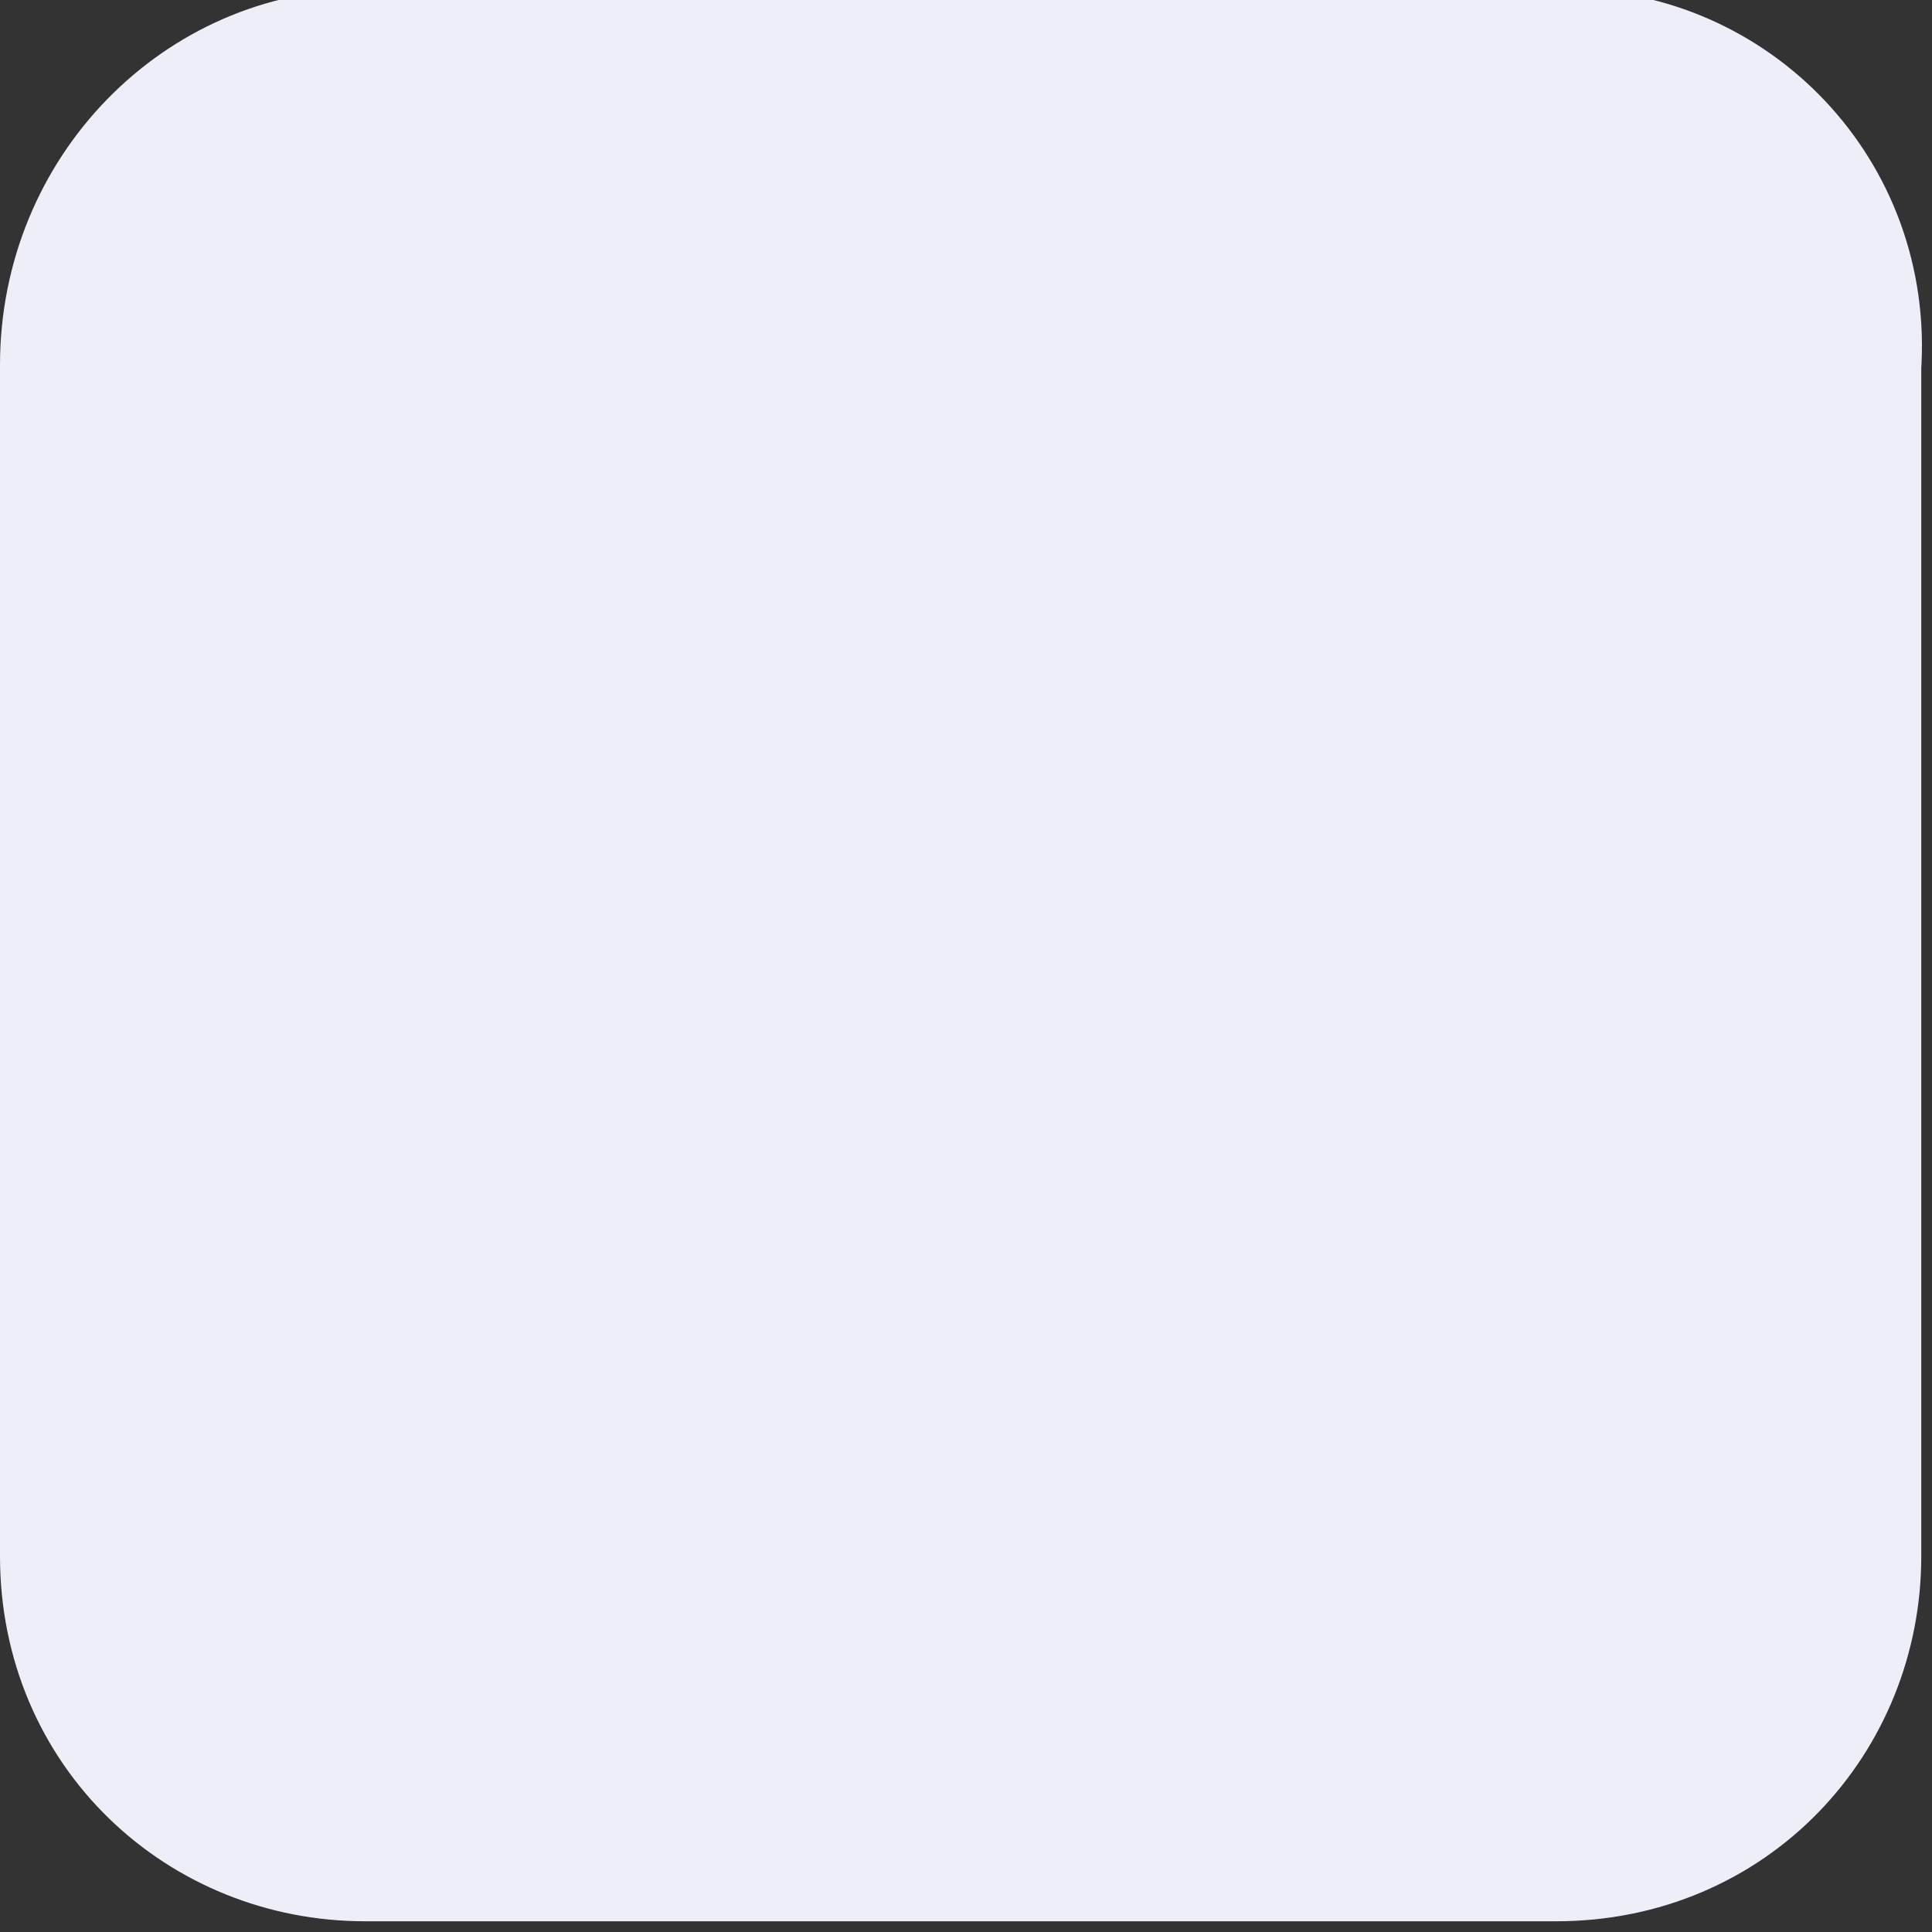 <?xml version="1.0" encoding="utf-8"?>
<!-- Generator: Adobe Illustrator 25.2.3, SVG Export Plug-In . SVG Version: 6.00 Build 0)  -->
<svg version="1.1" id="Layer_1" xmlns="http://www.w3.org/2000/svg" xmlns:xlink="http://www.w3.org/1999/xlink" x="0px" y="0px"
	 viewBox="0 0 18 18" style="enable-background:new 0 0 18 18;" xml:space="preserve">
<rect x="0" y="0" width="18" height="18" fill="#333333" stroke="none"/>
<style type="text/css">
	.st0{fill:#EDEEF8;stroke:#EDEEF8;stroke-width:2;stroke-miterlimit:10;}
</style>
<path class="st0" d="M14.6,0.9H3.4C2.1,0.9,1,2,1,3.4v11.1c0,1.4,1.1,2.4,2.4,2.4h11.1c1.4,0,2.4-1.1,2.4-2.4V3.4
	C17,2,15.9,0.9,14.6,0.9z"/>
</svg>
